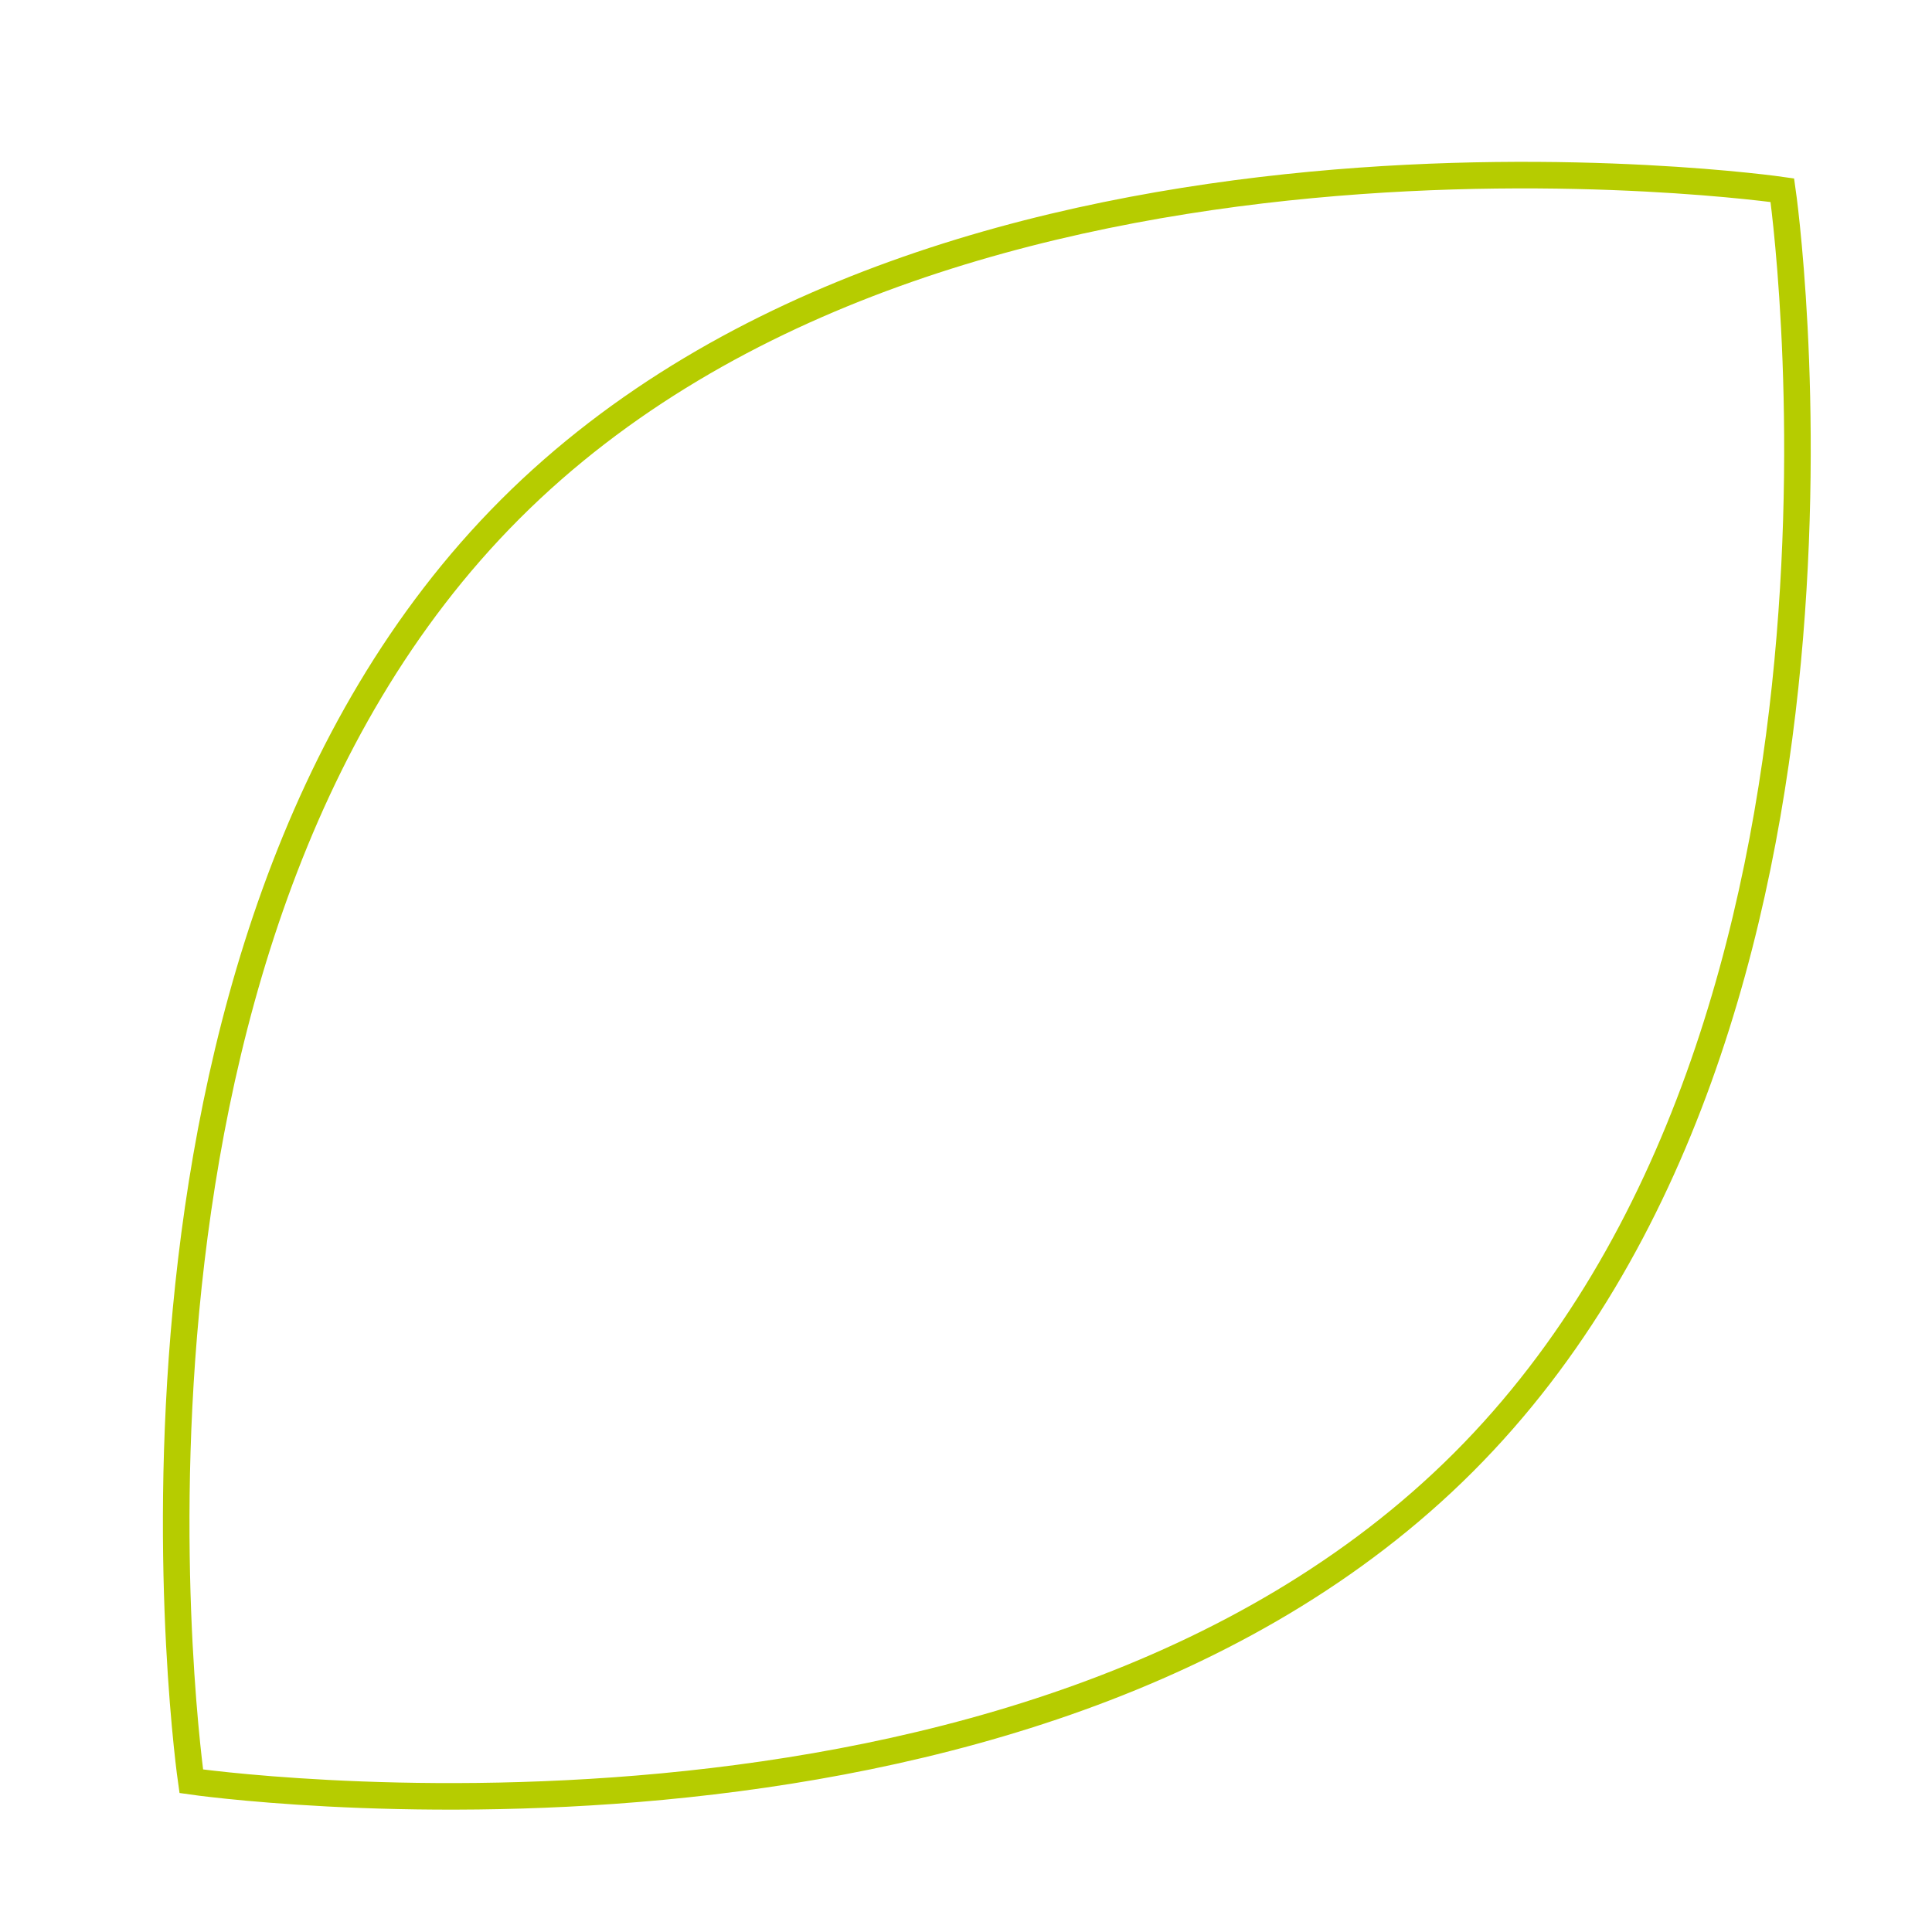 <svg xmlns="http://www.w3.org/2000/svg" width="72.727" height="72.727" viewBox="0 0 72.727 72.727"><path fill="none" stroke="#B6CC00" stroke-miterlimit="10" d="M55.088 55.05C38.548 71.586 7.2 67.053 7.2 67.053S2.67 35.706 19.208 19.167 67.094 7.16 67.094 7.16s4.533 31.35-12.006 47.89z"/></svg>